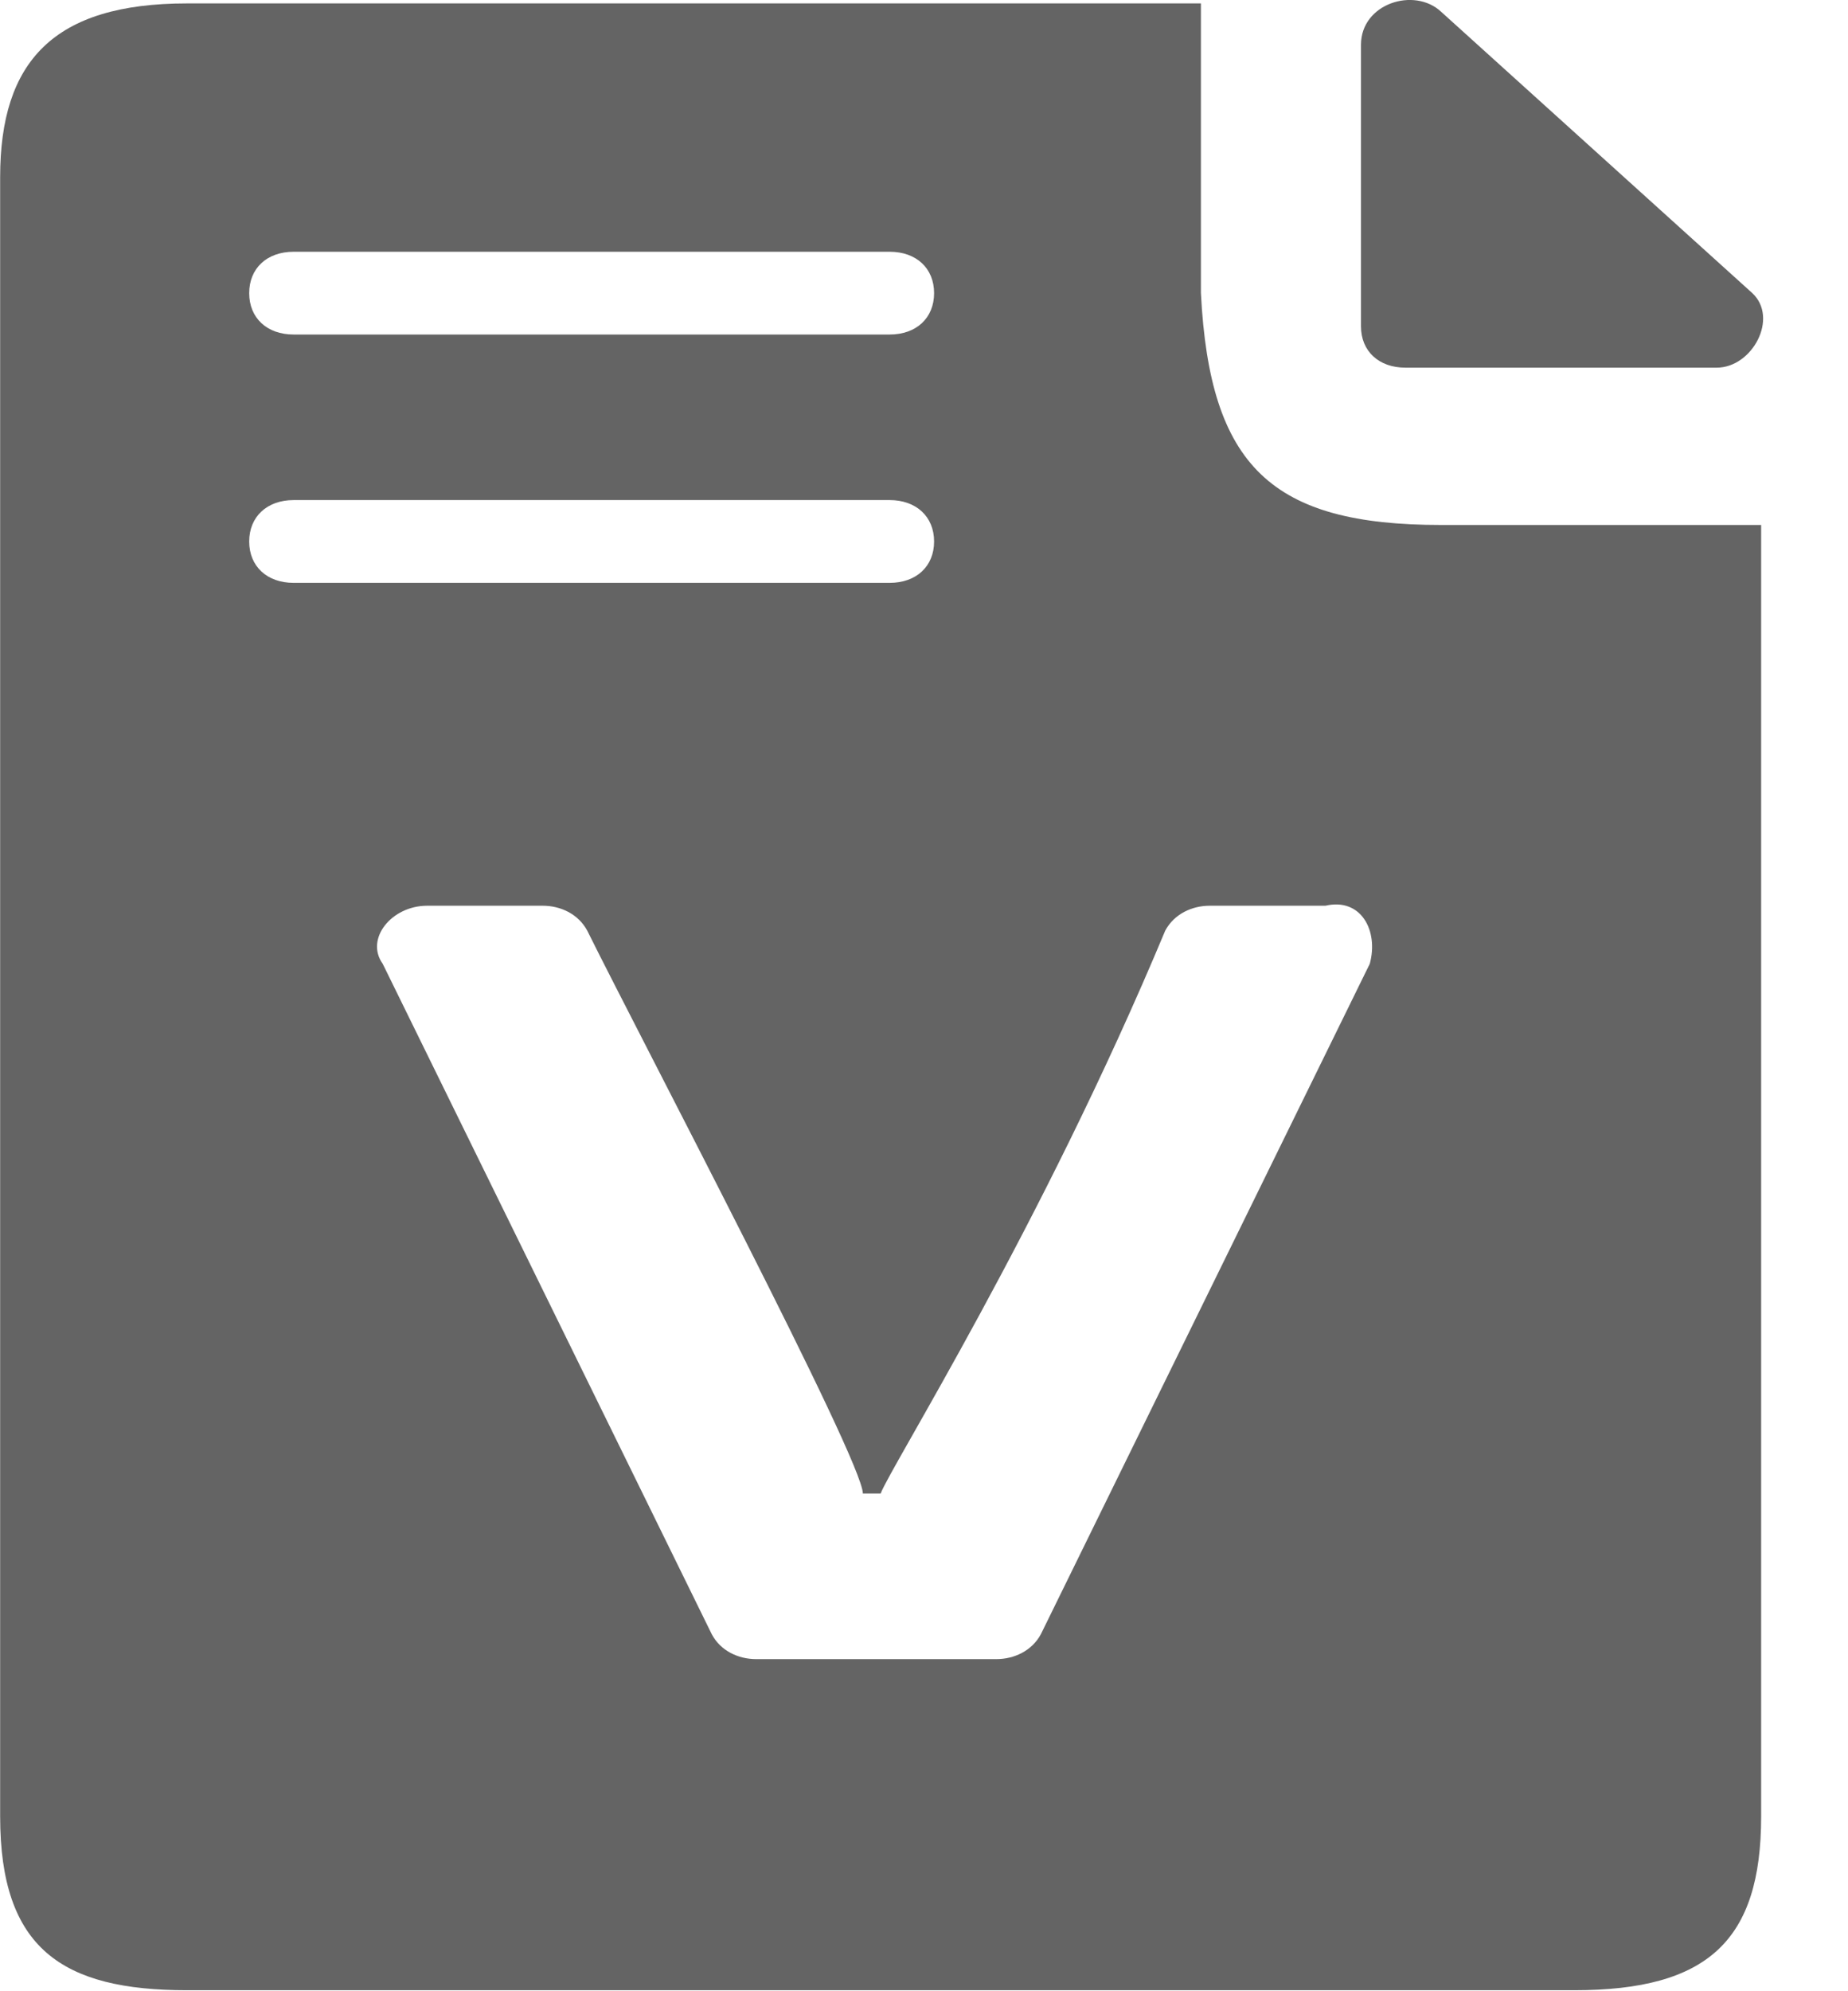 <?xml version="1.0" encoding="UTF-8" standalone="no"?>
<svg width="13px" height="14px" viewBox="0 0 13 14" version="1.1" xmlns="http://www.w3.org/2000/svg" xmlns:xlink="http://www.w3.org/1999/xlink">
    <!-- Generator: Sketch 42 (36781) - http://www.bohemiancoding.com/sketch -->
    <title>版本</title>
    <desc>Created with Sketch.</desc>
    <defs></defs>
    <g id="Page-1" stroke="none" stroke-width="1" fill="none" fill-rule="evenodd">
        <g id="疾病" transform="translate(-496, -136)" fill="#646464">
            <g id="版本" transform="translate(496, 136)">
                <path d="M9.887,2.585 L12.076,2.585 C12.327,2.585 12.514,2.236 12.327,2.061 L10.137,0.082 C9.949,-0.093 9.574,0.024 9.574,0.315 L9.574,2.294 C9.574,2.469 9.699,2.585 9.887,2.585 L9.887,2.585 Z" id="Shape"></path>
                <path d="M10.137,3.691 C8.948,3.691 8.51,3.283 8.448,2.061 L8.448,0.024 L1.315,0.024 C0.377,0.024 0.001,0.431 0.001,1.246 L0.001,12.771 C0.001,13.702 0.439,13.993 1.315,13.993 L11.075,13.993 C12.014,13.993 12.389,13.644 12.389,12.771 L12.389,3.691 L10.137,3.691 L10.137,3.691 Z M2.066,1.77 L6.258,1.77 C6.446,1.77 6.571,1.886 6.571,2.061 C6.571,2.236 6.446,2.352 6.258,2.352 L2.066,2.352 C1.878,2.352 1.753,2.236 1.753,2.061 C1.753,1.886 1.878,1.77 2.066,1.77 L2.066,1.77 Z M1.753,3.807 C1.753,3.633 1.878,3.516 2.066,3.516 L6.258,3.516 C6.446,3.516 6.571,3.633 6.571,3.807 C6.571,3.982 6.446,4.098 6.258,4.098 L2.066,4.098 C1.878,4.098 1.753,3.982 1.753,3.807 L1.753,3.807 Z M9.636,6.776 L7.322,11.49 C7.259,11.607 7.134,11.665 7.009,11.665 L5.319,11.665 C5.194,11.665 5.069,11.607 5.007,11.49 L2.692,6.776 C2.567,6.601 2.754,6.368 3.005,6.368 L3.818,6.368 C3.943,6.368 4.068,6.426 4.131,6.543 C4.506,7.3 6.07,10.268 6.07,10.501 L6.195,10.501 C6.258,10.326 7.322,8.638 8.197,6.543 C8.26,6.426 8.385,6.368 8.51,6.368 L9.324,6.368 C9.574,6.31 9.699,6.543 9.636,6.776 L9.636,6.776 Z" id="Shape"></path>
            </g>
        </g>
    </g>
</svg>